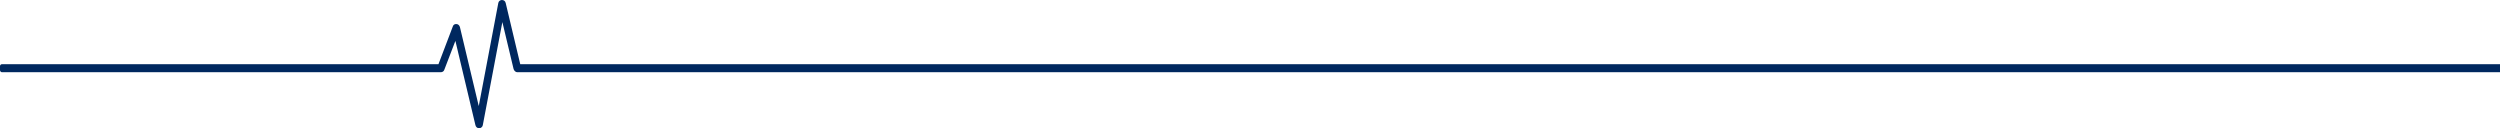 <svg width="701" height="36" viewBox="0 0 701 36" fill="none" xmlns="http://www.w3.org/2000/svg">
<g clip-path="url(#clip0_1_405)">
<path d="M123.614 20.25C124.082 20.25 124.483 19.969 124.617 19.477L127.692 11.461L133.307 35.086C133.441 35.648 133.842 35.93 134.377 36C134.845 35.93 135.313 35.578 135.38 35.086L140.862 6.188L144.004 19.336C144.137 19.828 144.605 20.25 145.007 20.25H1173.47C1173.8 20.25 1174 19.969 1174 19.688V18.563C1174 18.211 1173.8 18 1173.47 18L145.876 18L141.798 0.844C141.664 0.281 141.263 4.92e-08 140.728 0C140.26 -4.3e-08 139.792 0.352 139.725 0.844L134.243 29.742L128.962 7.594C128.828 7.102 128.427 6.75 128.026 6.75C127.491 6.68 127.09 6.961 126.956 7.453L122.945 18H0.535C0.267 18 2.92273e-08 18.211 0 18.562V19.688C-2.33704e-08 19.969 0.267 20.25 0.535 20.25H123.614Z" fill="#00285F"/>
</g>
<defs>
<clipPath id="clip0_1_405">
<rect width="701" height="36" fill="white"/>
</clipPath>
</defs>
</svg>
